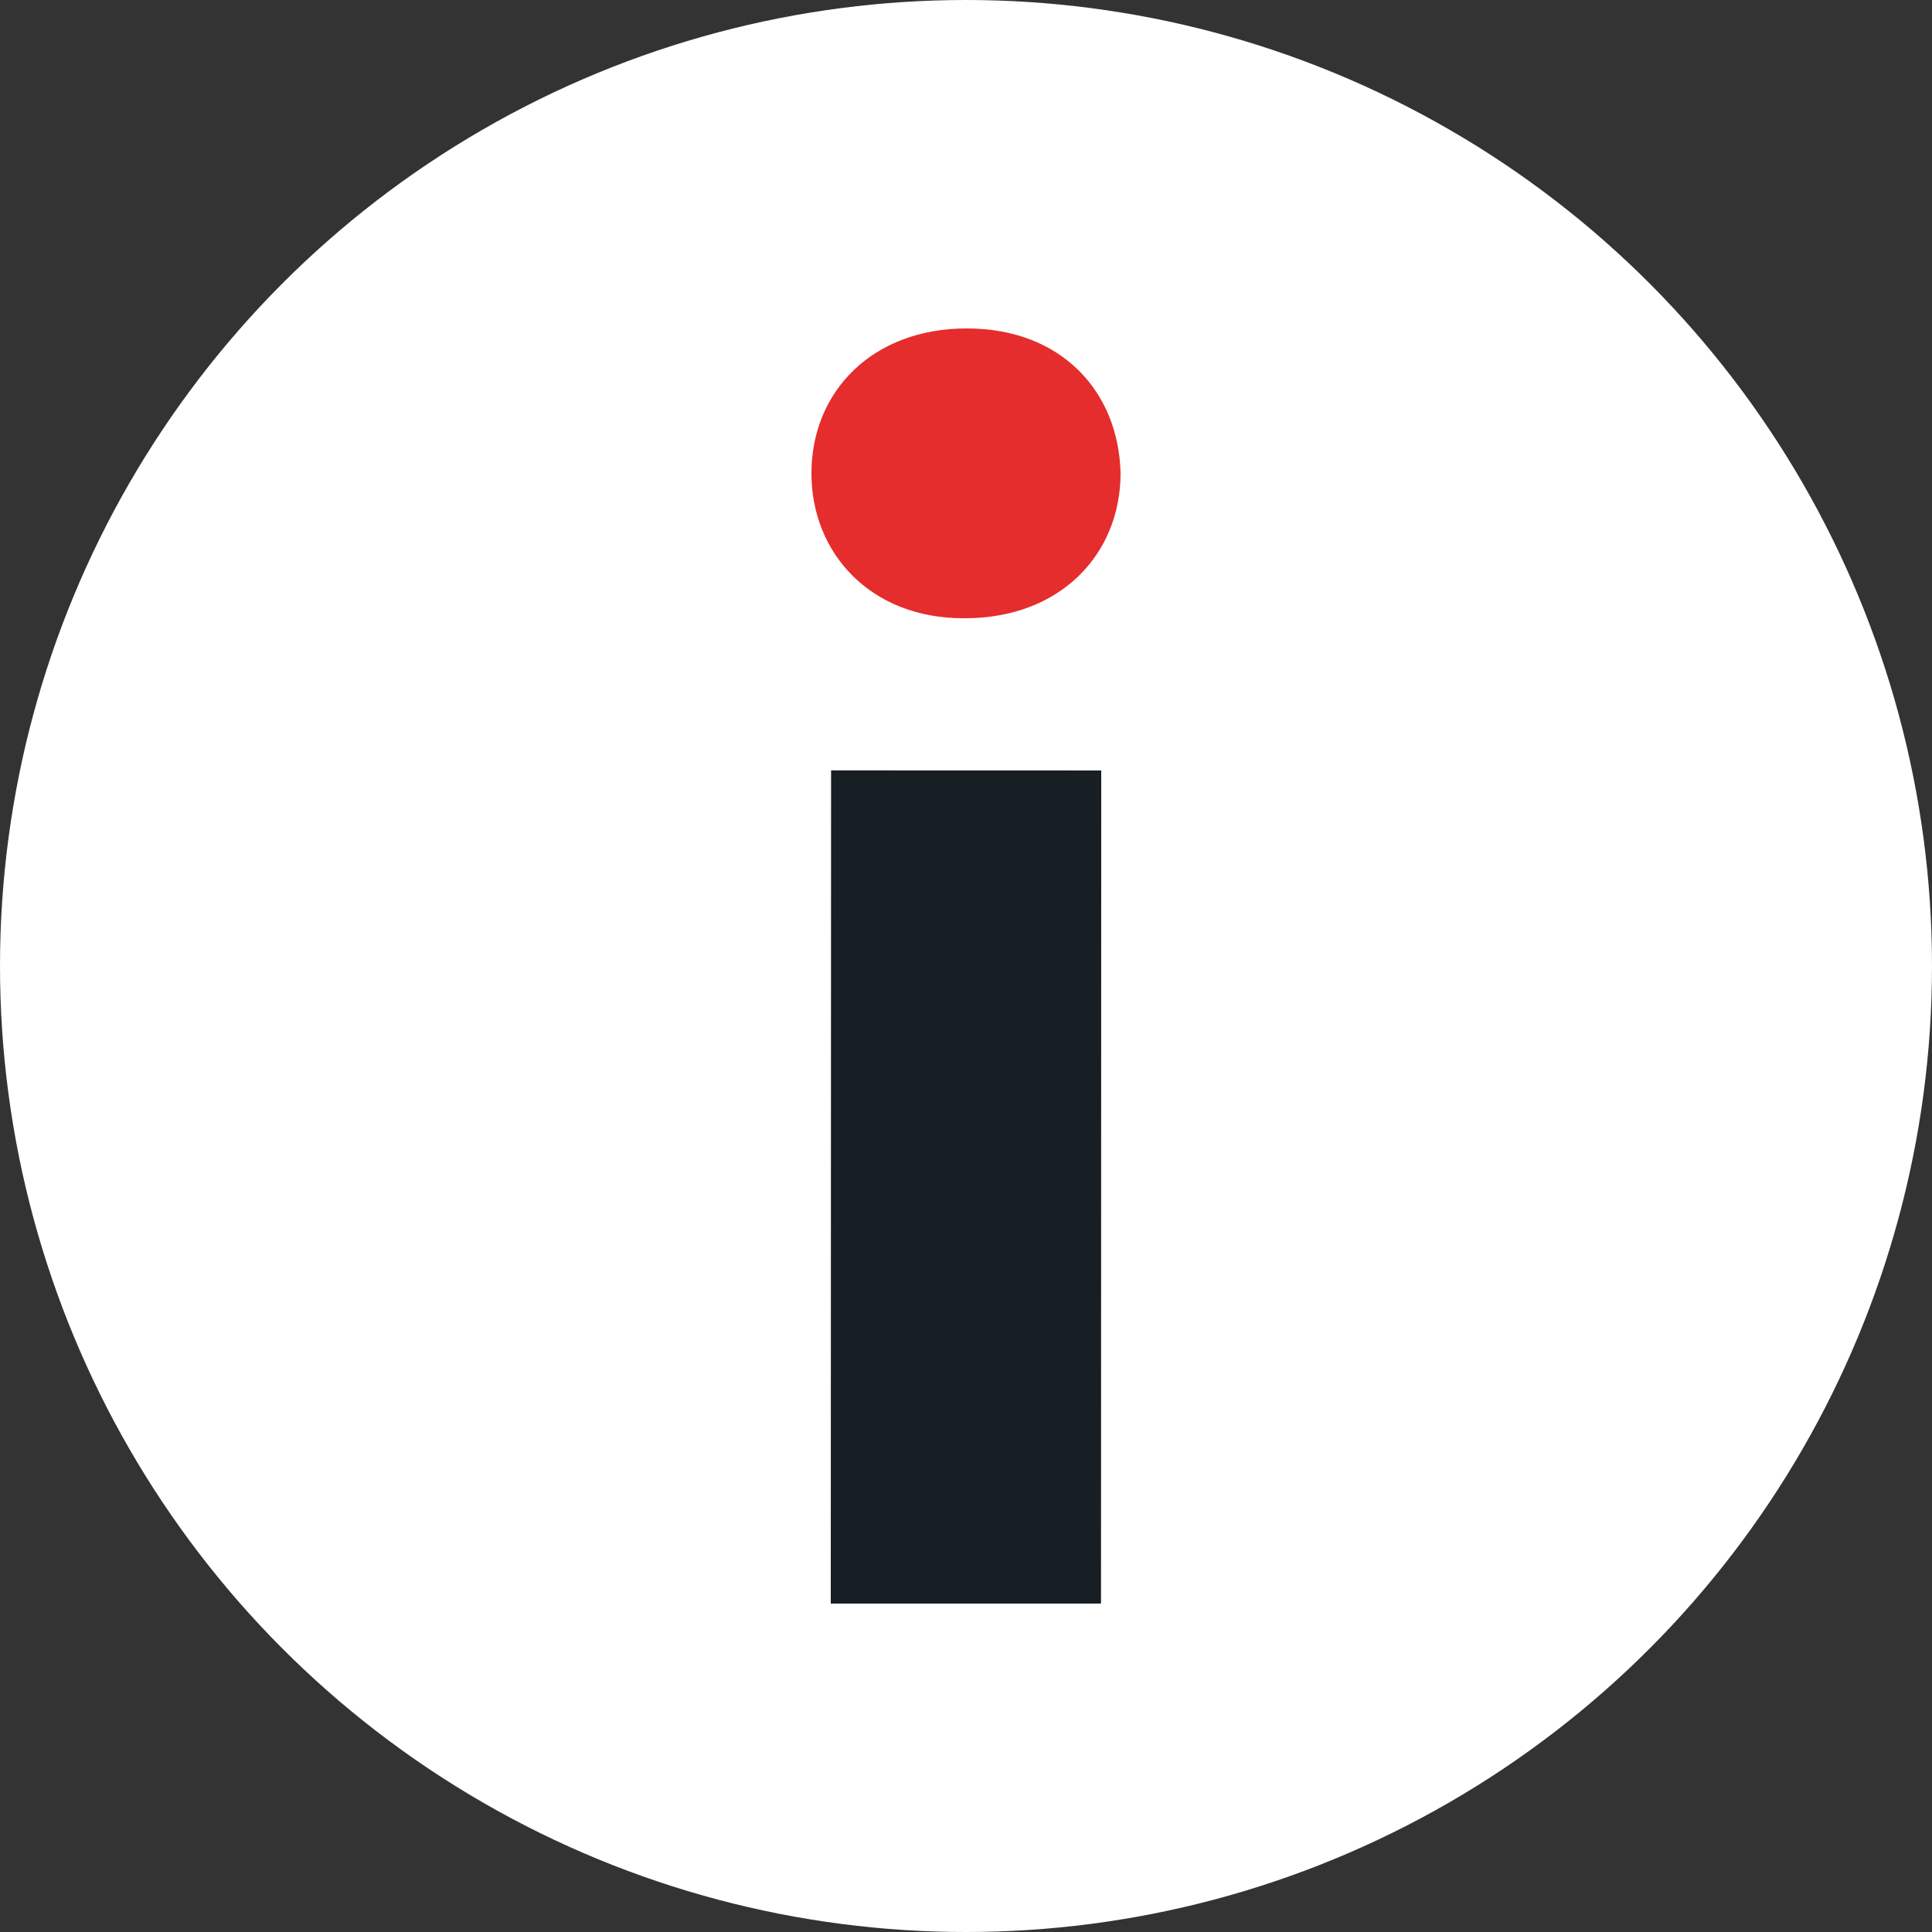 <svg width="24" height="24" viewBox="0 0 24 24" fill="none" xmlns="http://www.w3.org/2000/svg">
<rect x="0" y="0" width="24" height="24" fill="#333333" stroke="none"/>
<circle cx="12" cy="12" r="12" fill="white"/>
<path d="M12.012 4.08C10.844 4.078 10.081 4.857 10.08 5.879C10.08 6.879 10.821 7.68 11.965 7.68L11.987 7.68C13.177 7.68 13.919 6.88 13.92 5.881C13.897 4.858 13.179 4.08 12.012 4.08" fill="#E42D2C"/>
<path d="M10.32 19.92L13.677 19.92L13.68 9.571L10.324 9.57L10.32 19.92Z" fill="#171E24"/>
</svg>
